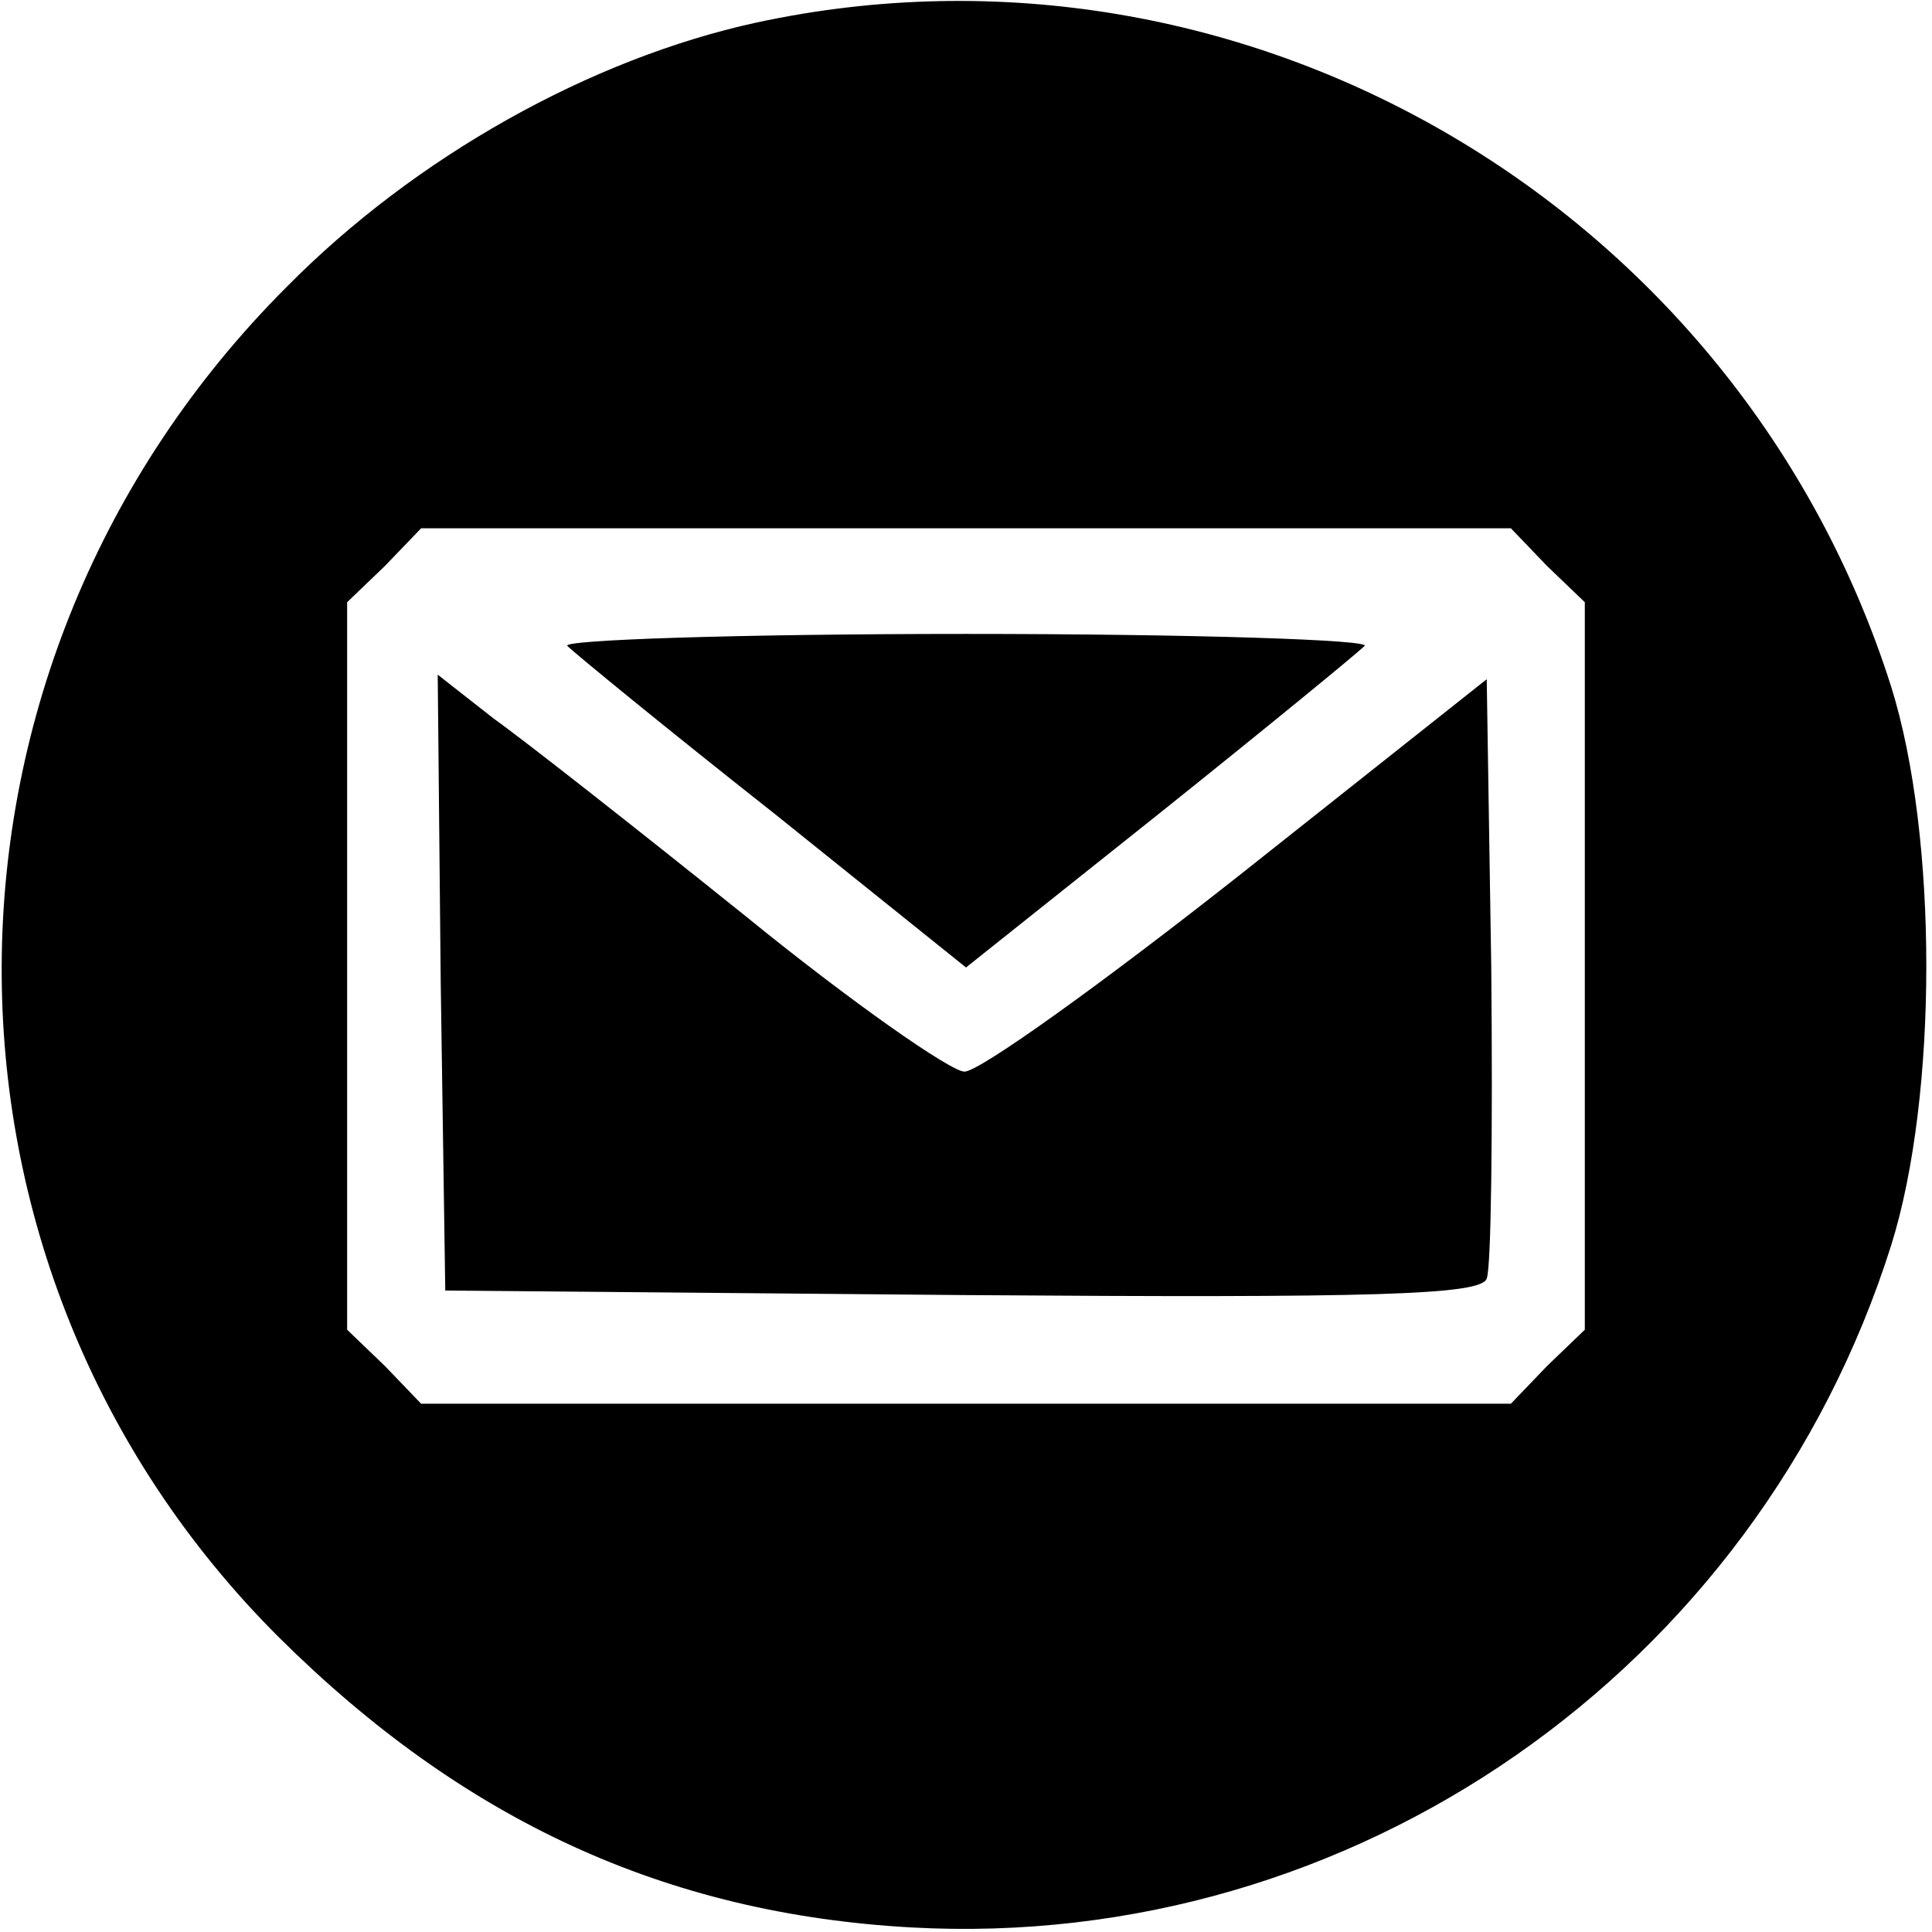 <svg width="34" height="34" viewBox="0 0 34 34" fill="none" xmlns="http://www.w3.org/2000/svg">
<g clip-path="url(#clip0_785_598)">
<path d="M13.307 0.398C10.386 1.036 7.304 2.762 5.047 5.047C-1.594 11.687 -1.647 22.286 4.914 28.82C8.154 32.034 11.714 33.681 16.043 33.92C23.8 34.345 30.918 29.405 33.282 21.914C34.106 19.284 34.106 14.716 33.282 12.086C30.6 3.639 21.914 -1.461 13.307 0.398ZM27.226 9.961L27.89 10.598V17V23.401L27.226 24.039L26.589 24.703H17H7.411L6.773 24.039L6.109 23.401V17V10.598L6.773 9.961L7.411 9.297H17H26.589L27.226 9.961Z" fill="black"/>
<path d="M9.987 11.369C10.12 11.502 11.74 12.83 13.626 14.317L17 17.026L20.4 14.317C22.259 12.83 23.879 11.502 24.012 11.369C24.172 11.262 21.011 11.156 17 11.156C12.989 11.156 9.828 11.262 9.987 11.369Z" fill="black"/>
<path d="M7.756 17.292L7.836 22.711L16.947 22.791C24.198 22.844 26.084 22.791 26.164 22.498C26.244 22.312 26.27 19.869 26.244 17.053L26.164 11.953L21.808 15.406C19.417 17.292 17.239 18.859 16.973 18.859C16.734 18.859 14.981 17.637 13.122 16.123C11.236 14.609 9.244 13.042 8.686 12.644L7.703 11.873L7.756 17.292Z" fill="black"/>
</g>
<defs>
<clipPath id="clip0_785_598">
<rect width="34" height="34" fill="white"/>
</clipPath>
</defs>
</svg>
